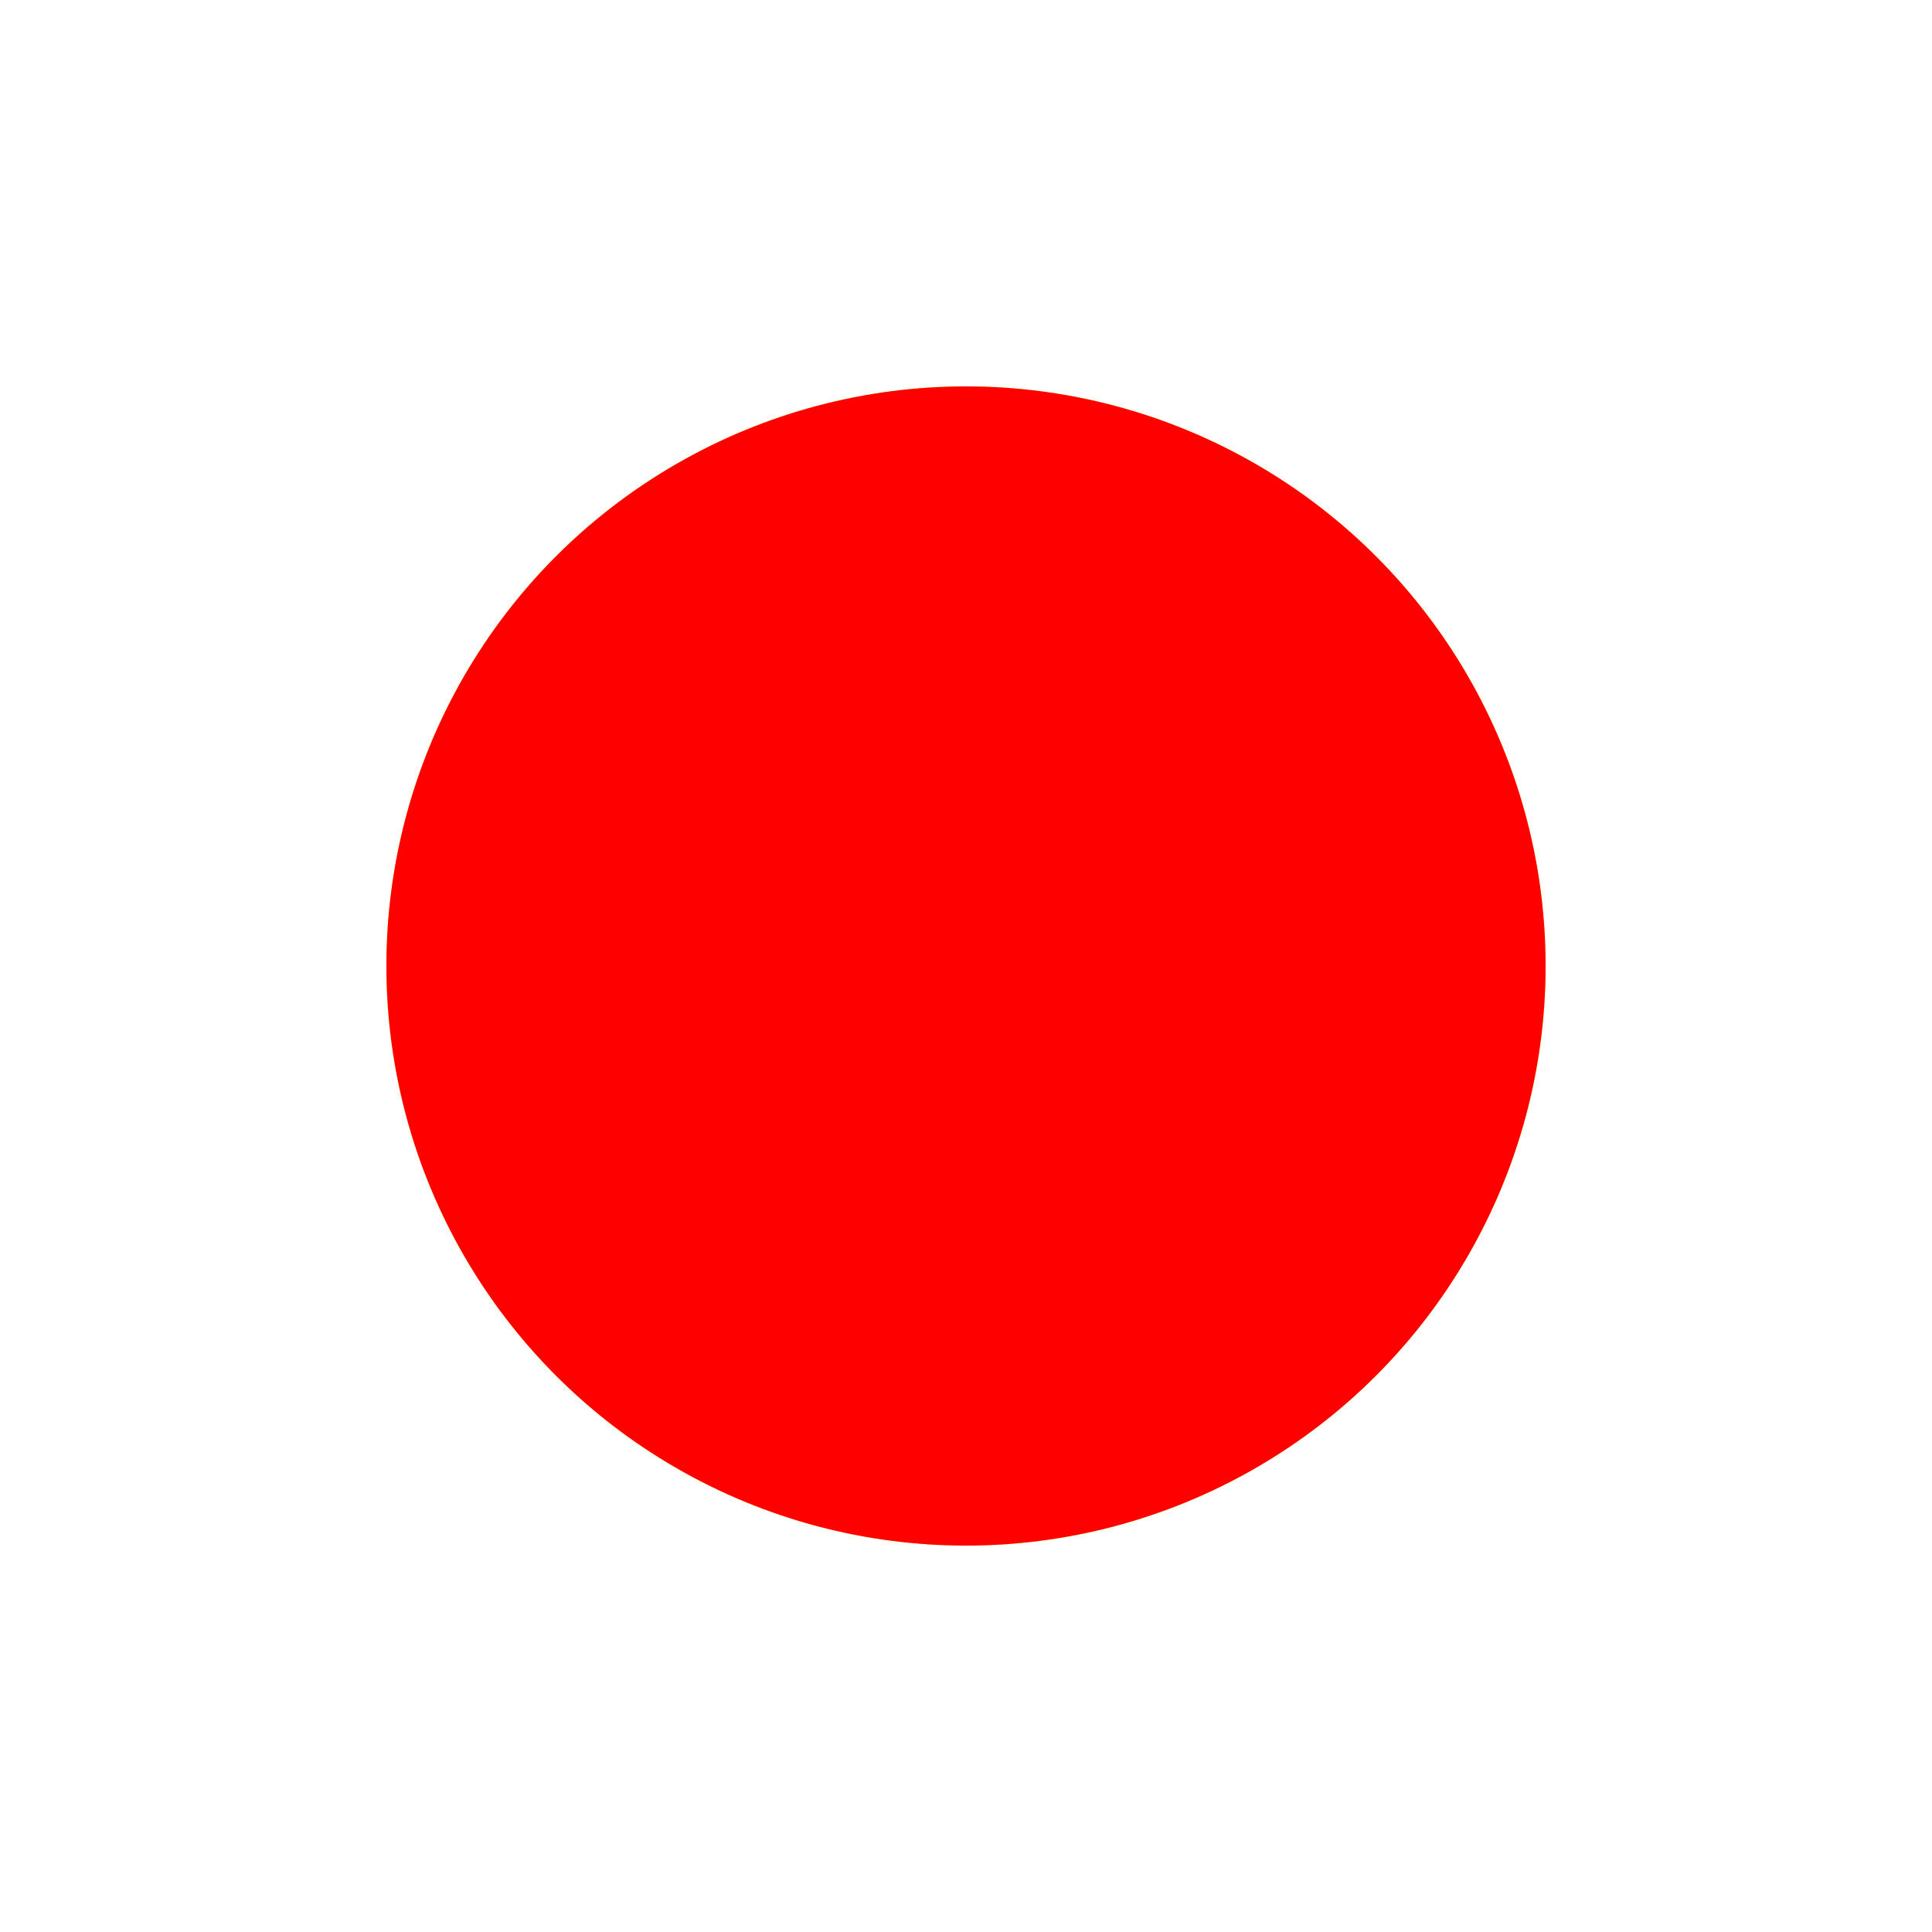 
<svg version="1.1" xmlns="http://www.w3.org/2000/svg" width="1000" height="1000" viewBox="0 0 100 100">
    <defs>

        <filter id="shadow2">
            <feDropShadow dx="0" dy="0" stdDeviation="3.5" flood-color="green" />
        </filter>

        <circle id="circle1" cx="50" cy="50%" r="30" style="fill:yellow; filter:url(#shadow2);" />

    </defs>


    <use x="0" y="0" href="#circle1">
        <animate attributeName="fill-opacity" values="0;1;0" dur="1.5s" repeatCount="indefinite"></animate>

    </use>       

    
    <circle cx="50" cy="50%"  r="30" style="fill:red;" />


</svg>